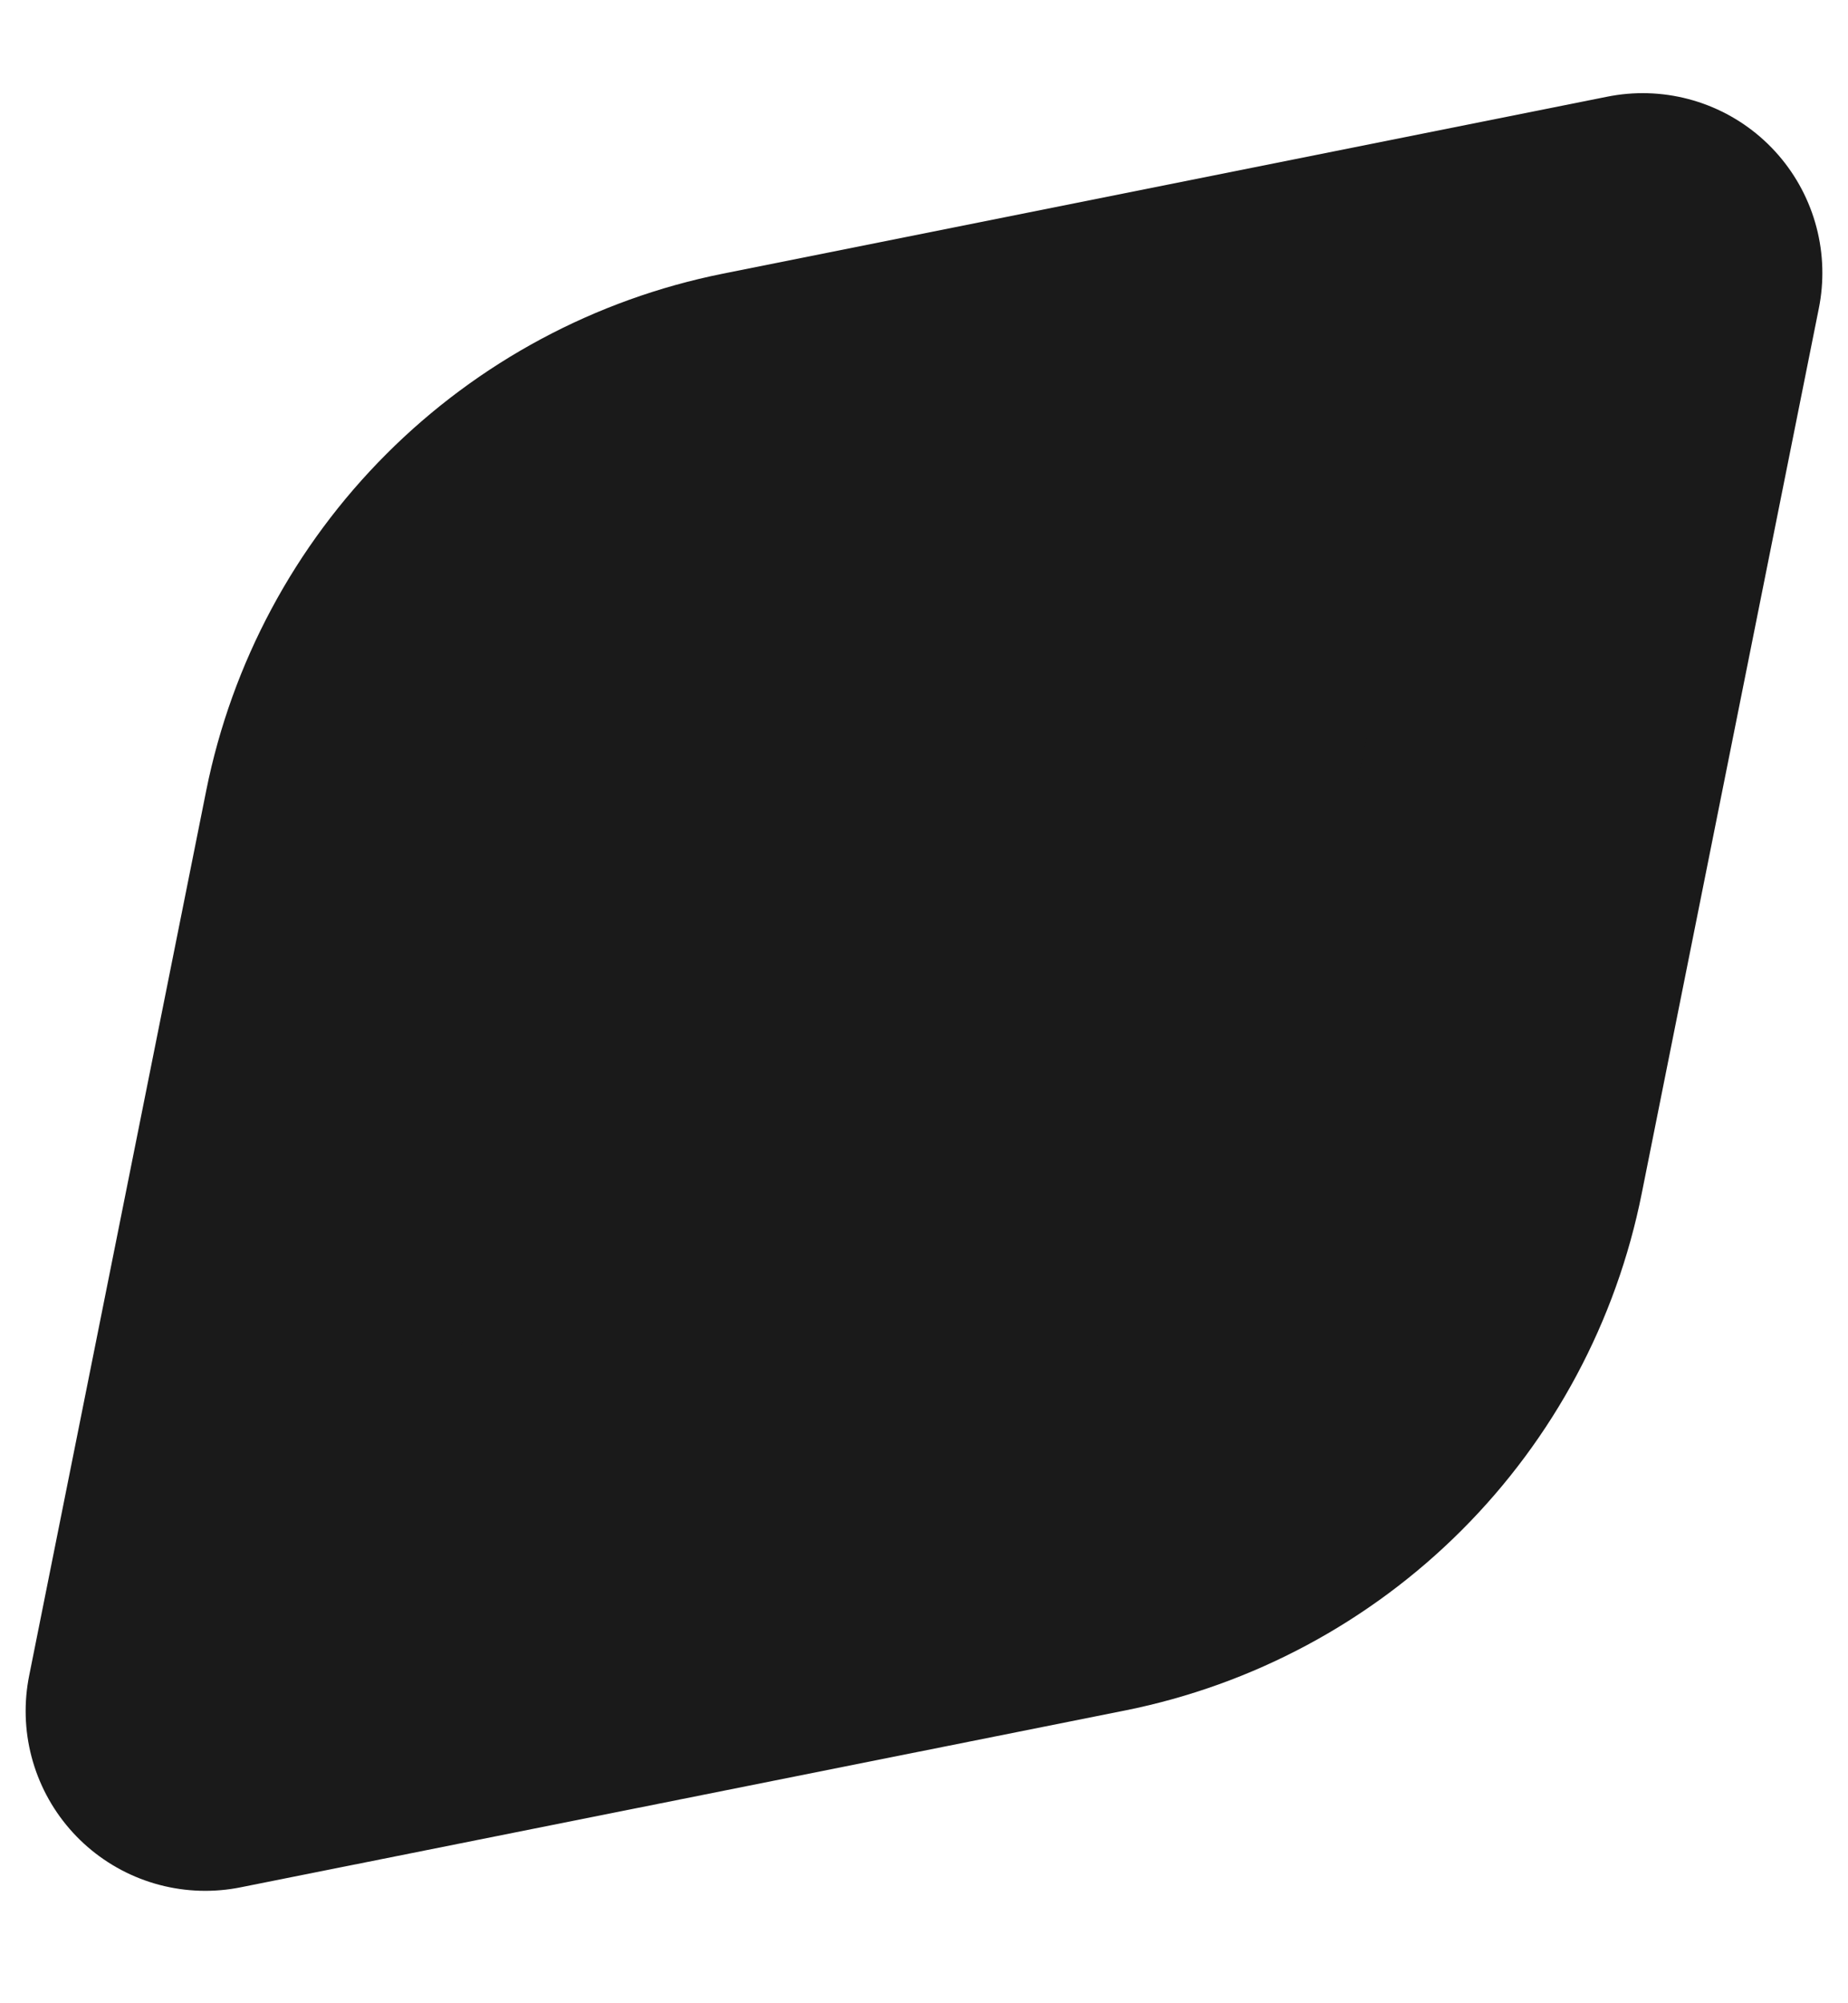 <?xml version="1.0" encoding="UTF-8" standalone="no"?><svg width='12' height='13' viewBox='0 0 12 13' fill='none' xmlns='http://www.w3.org/2000/svg'>
<path d='M4.922 2.92L10.667 1.771L9.517 7.515C9.397 8.118 9.101 8.671 8.667 9.105C8.233 9.539 7.68 9.835 7.078 9.956L1.333 11.104L2.483 5.359C2.604 4.758 2.9 4.205 3.334 3.771C3.768 3.337 4.32 3.041 4.922 2.92Z' fill='#1A1A1A' stroke='#1A1A1A' stroke-width='2.333' stroke-linecap='round' stroke-linejoin='round'/>
</svg>
